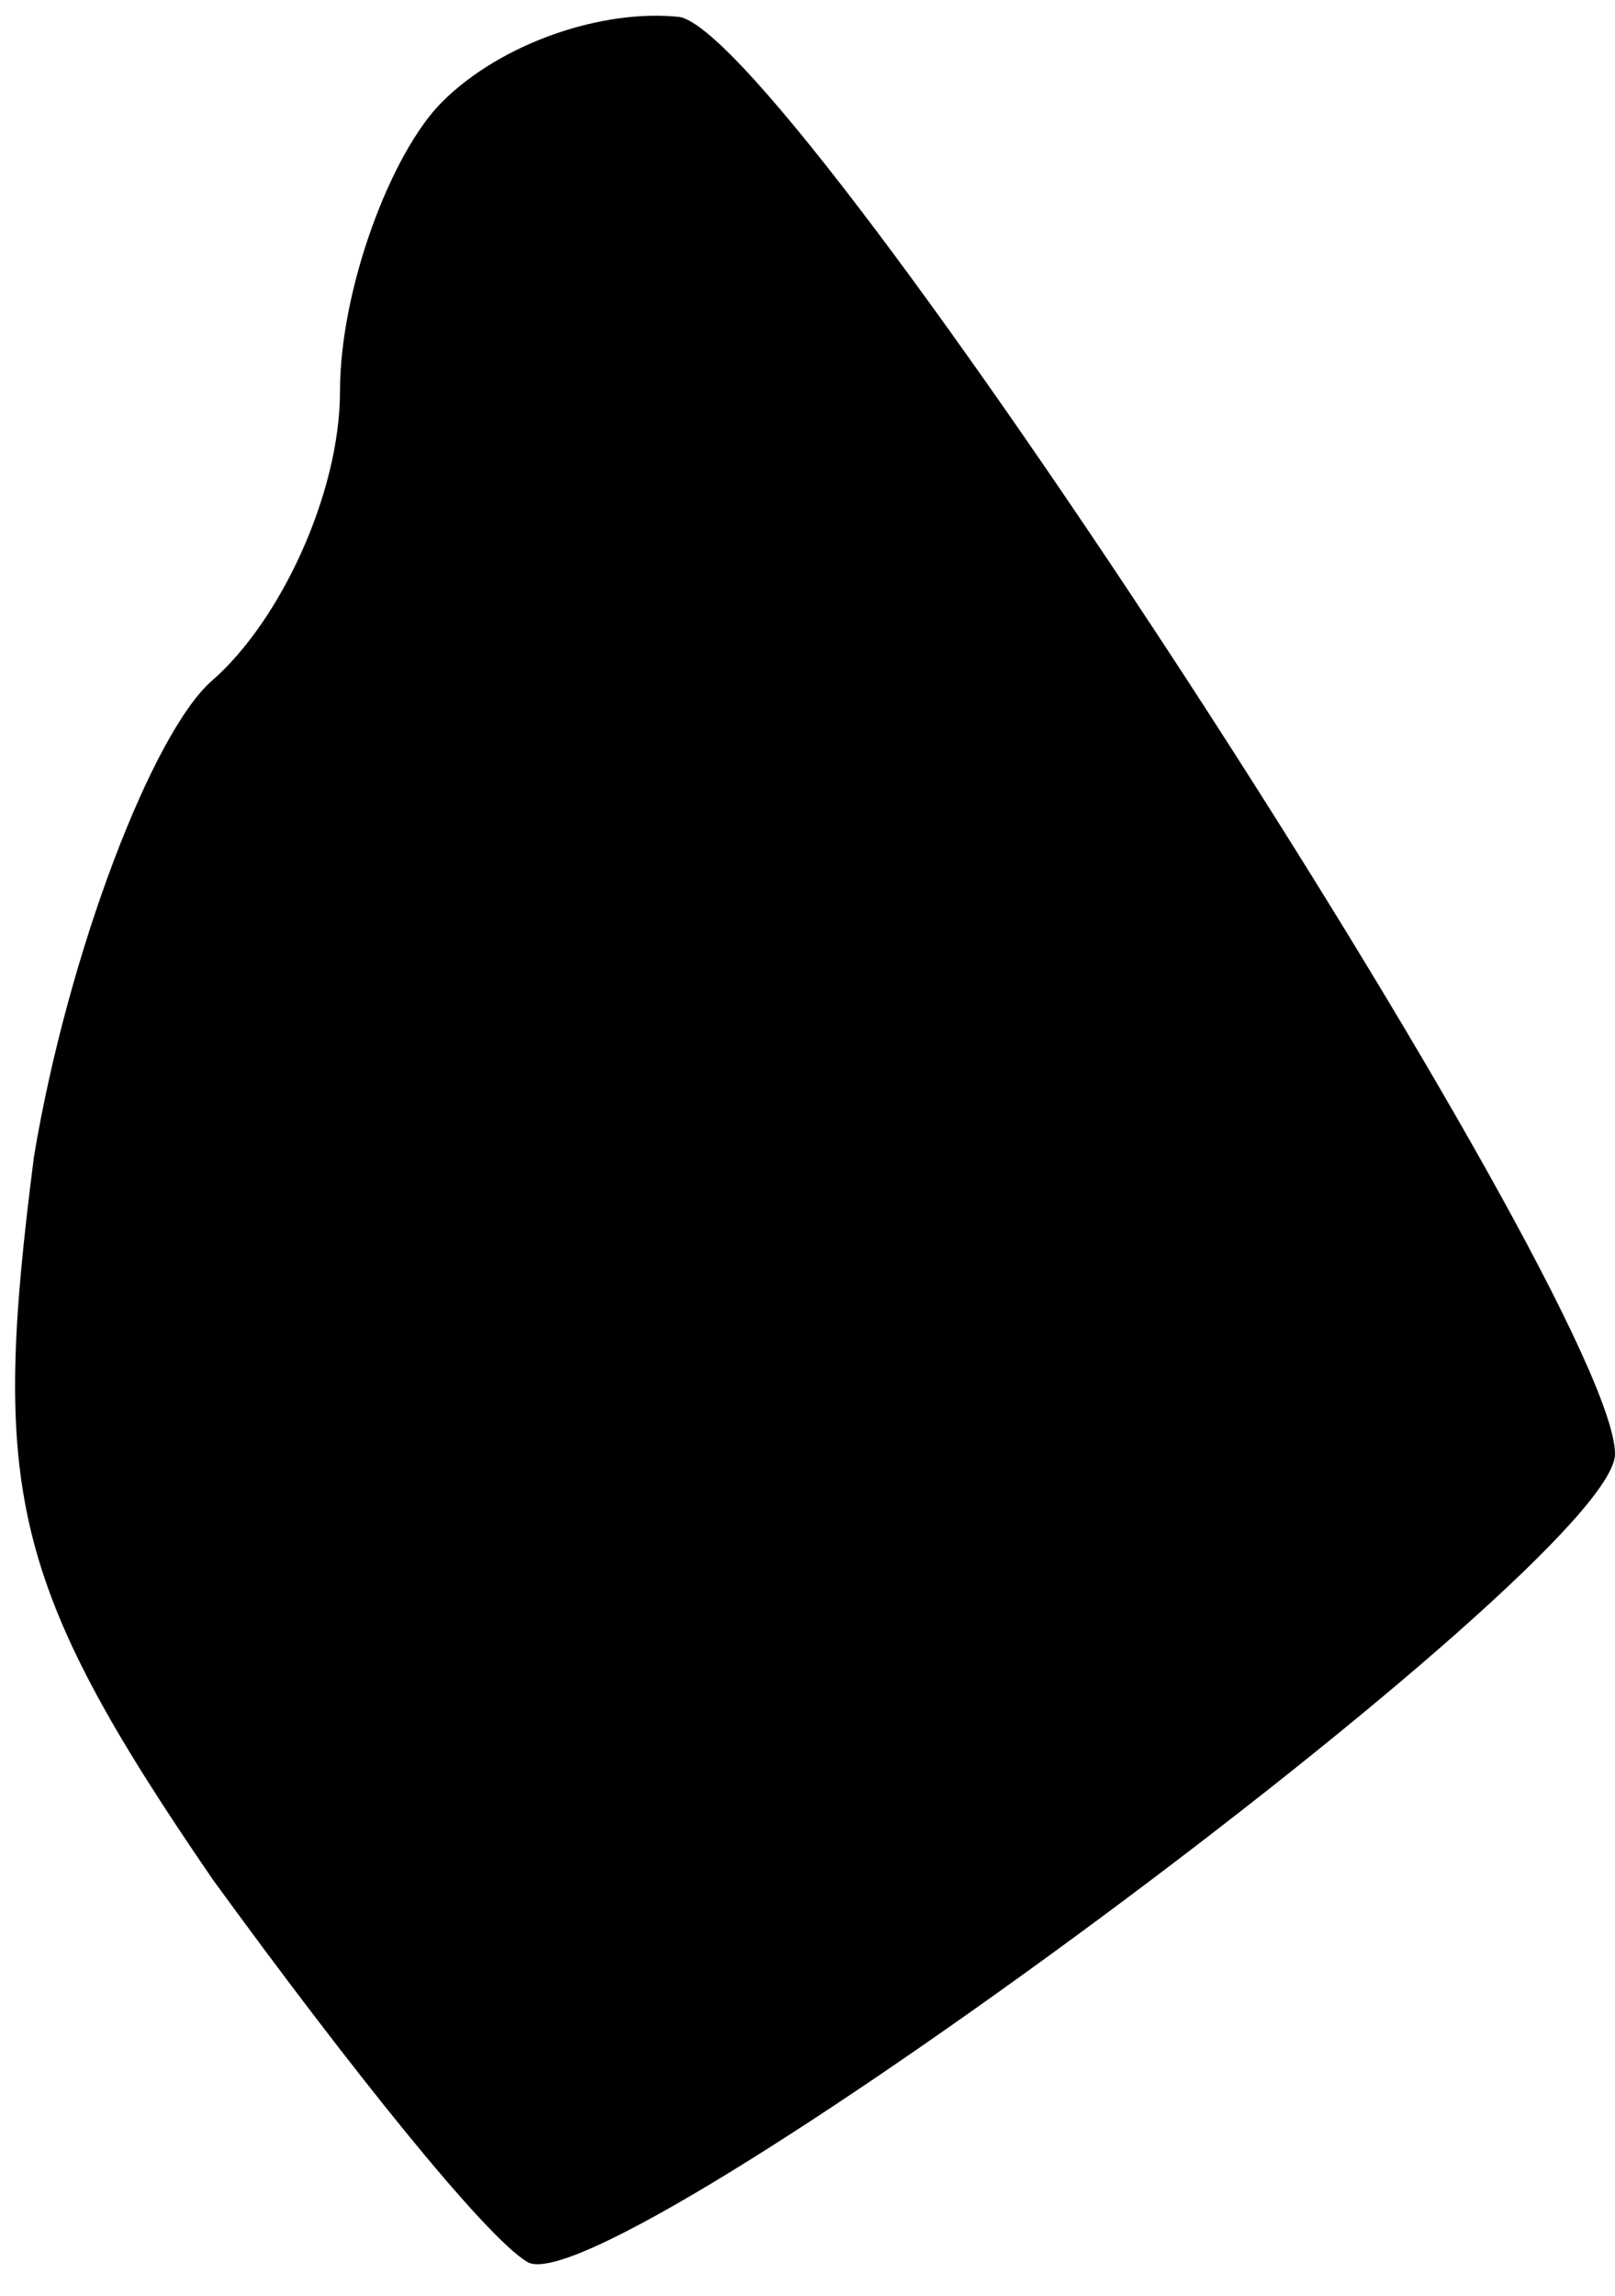 <?xml version="1.0" standalone="no"?>
<!DOCTYPE svg PUBLIC "-//W3C//DTD SVG 20010904//EN"
 "http://www.w3.org/TR/2001/REC-SVG-20010904/DTD/svg10.dtd">
<svg version="1.0" xmlns="http://www.w3.org/2000/svg"
 width="19pt" height="27pt" viewBox="0 0 19 27"
 preserveAspectRatio="xMidYMid meet">
<g transform="translate(0,27) scale(0.1,-0.1)"
fill="#000000" stroke="none">
<path fill="#000000" stroke="none" d="M52 258 c-6 -6 -12 -22 -12 -34 0 -12
-7 -27 -15 -34 -7 -6 -17 -32 -21 -56 -5 -39 -3 -50 21 -85 16 -22 32 -42 37
-45 9 -6 128 82 128 95 0 18 -96 166 -110 169 -9 1 -21 -3 -28 -10z"/>
</g>
</svg>
